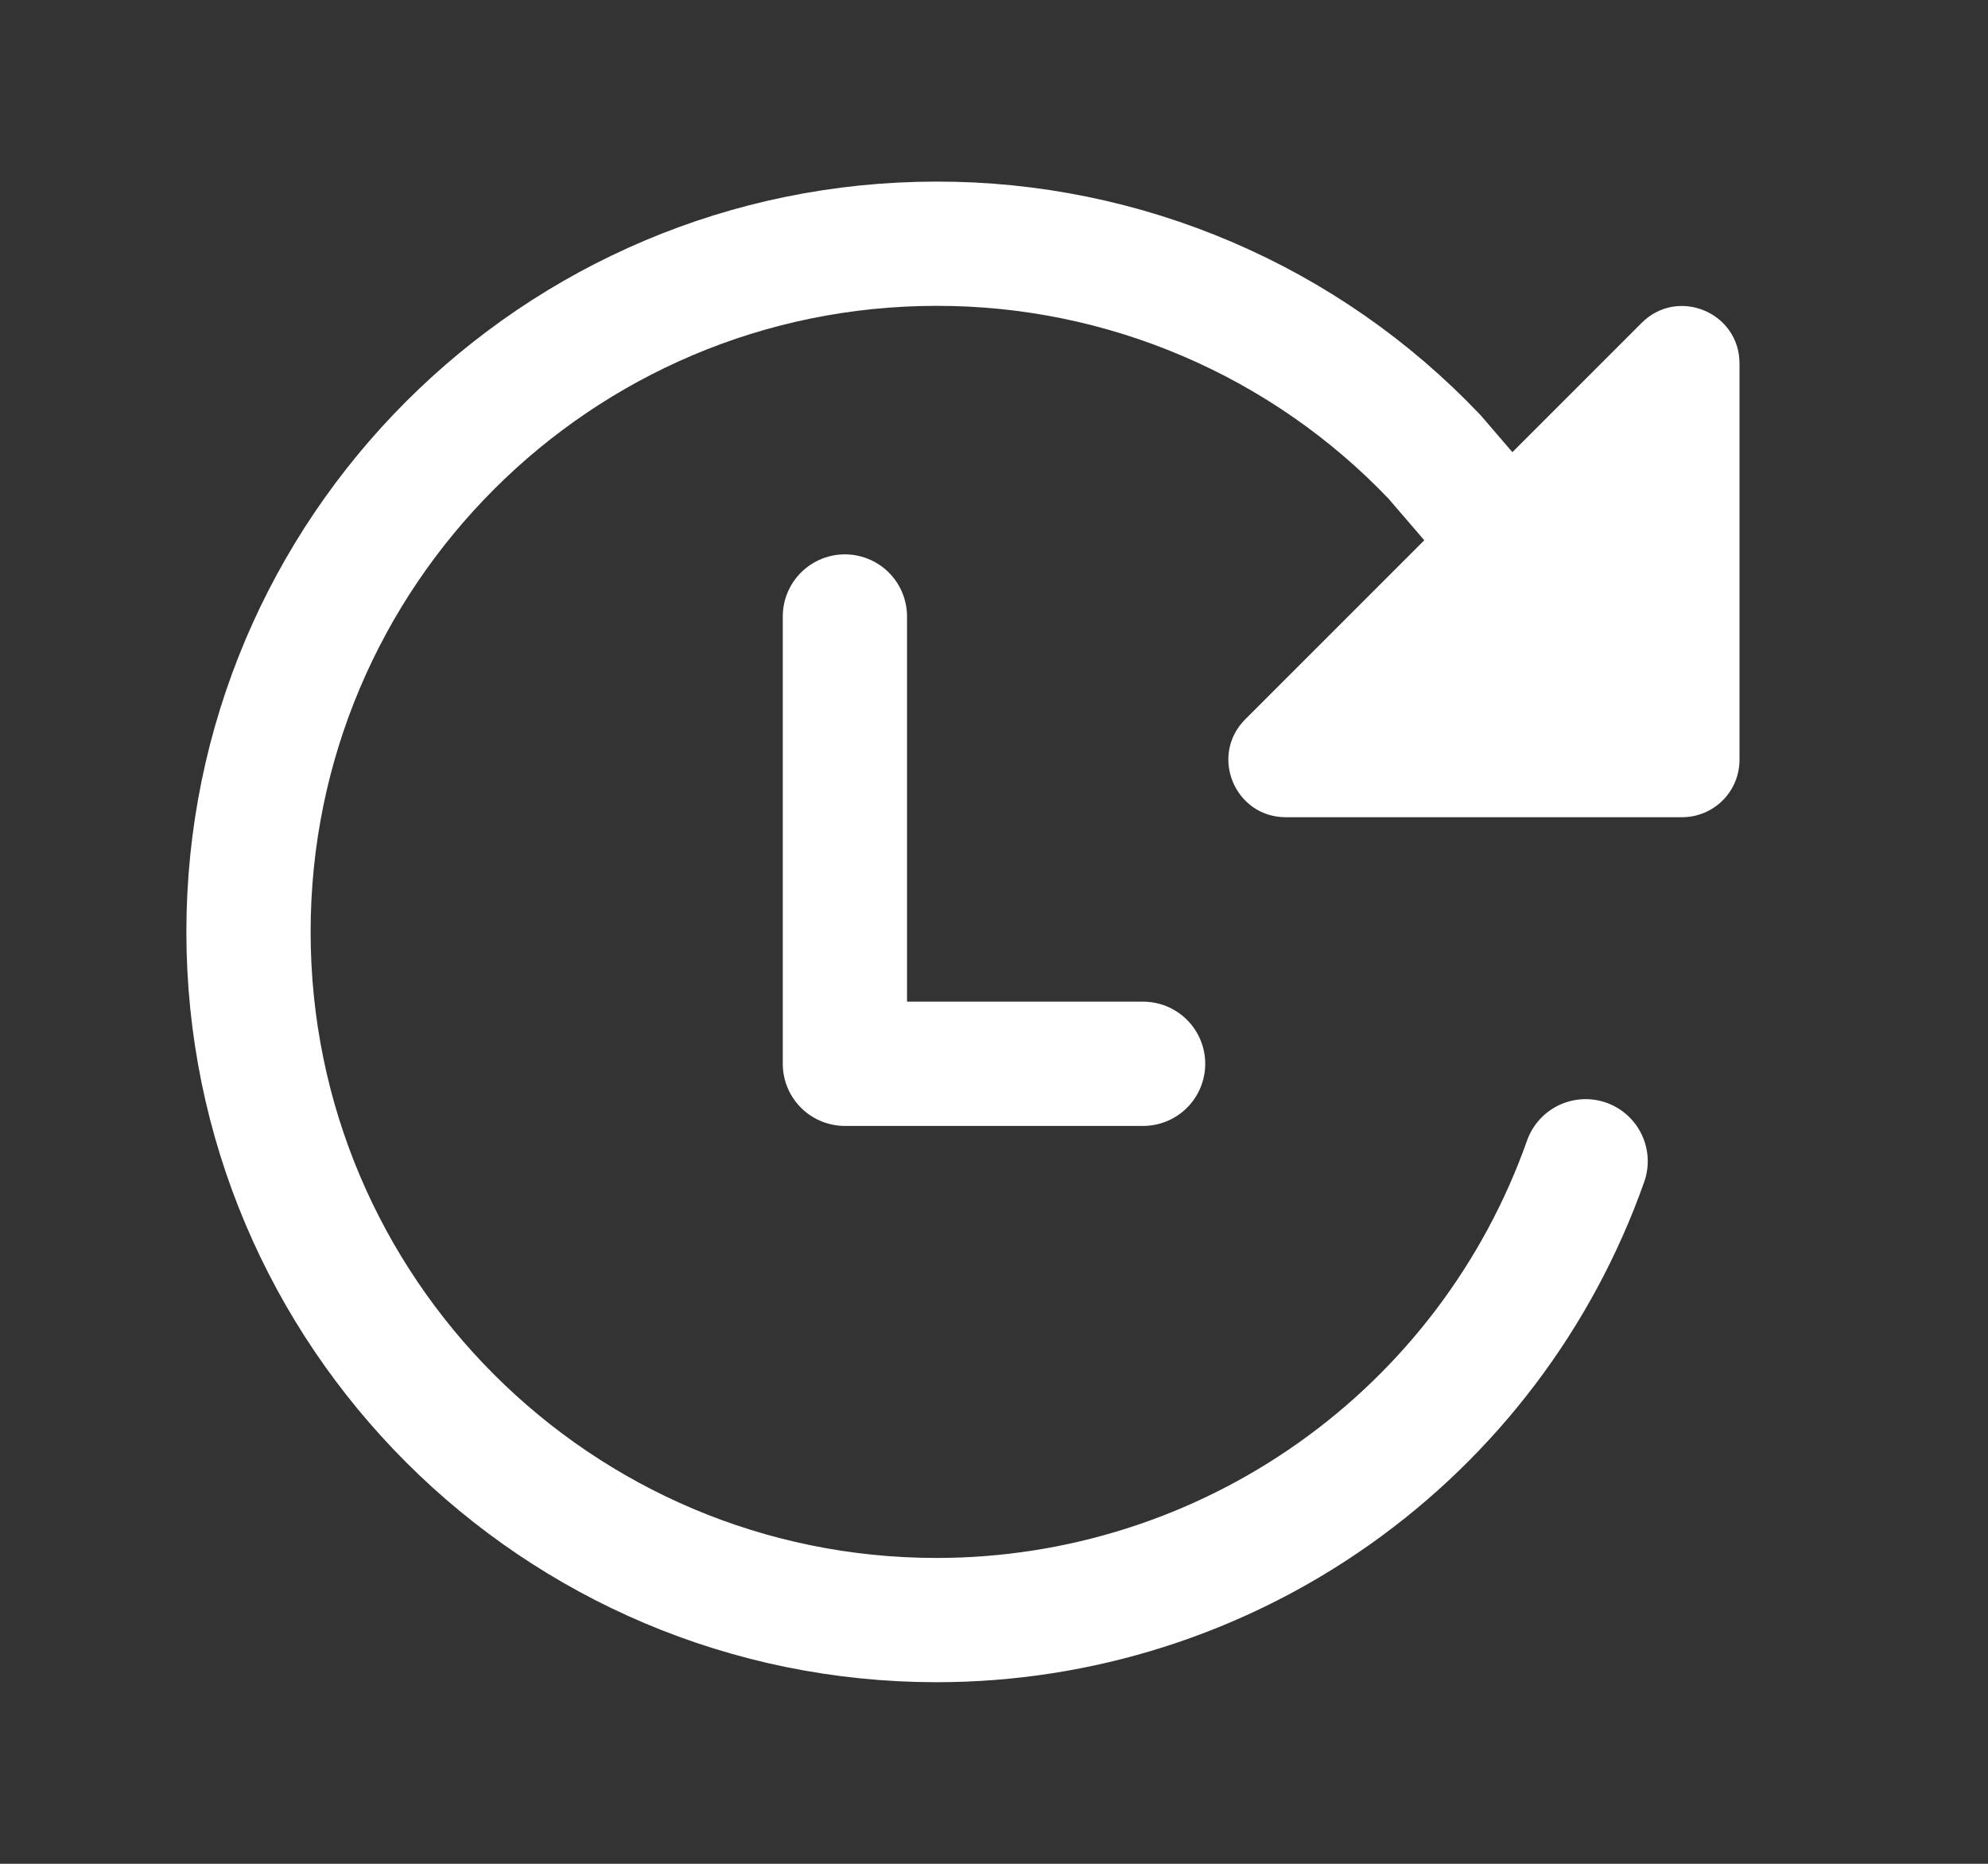 <svg width="32" height="30" viewBox="0 0 32 30" fill="none" xmlns="http://www.w3.org/2000/svg">
<rect x="0" y="0" width="32" height="30" fill="#333333" stroke="none"/>
<path d="M24.308 8.769L23.089 7.352C22.056 6.267 20.813 5.403 19.436 4.814C18.058 4.224 16.575 3.921 15.077 3.923C8.962 3.923 4 8.885 4 15C4 21.115 8.962 26.077 15.077 26.077C17.368 26.077 19.602 25.367 21.473 24.044C23.344 22.722 24.759 20.852 25.523 18.692" stroke="white" stroke-width="2" stroke-miterlimit="10" stroke-linecap="round"/>
<path d="M28 5.851V12.231C28 12.476 27.903 12.71 27.73 12.883C27.556 13.056 27.322 13.154 27.077 13.154H20.697C19.875 13.154 19.463 12.16 20.044 11.578L26.424 5.198C27.006 4.615 28 5.028 28 5.851Z" fill="white"/>
<path d="M13.6 9.923V17.123H18.4" stroke="white" stroke-width="2" stroke-linecap="round" stroke-linejoin="round"/>
</svg>
